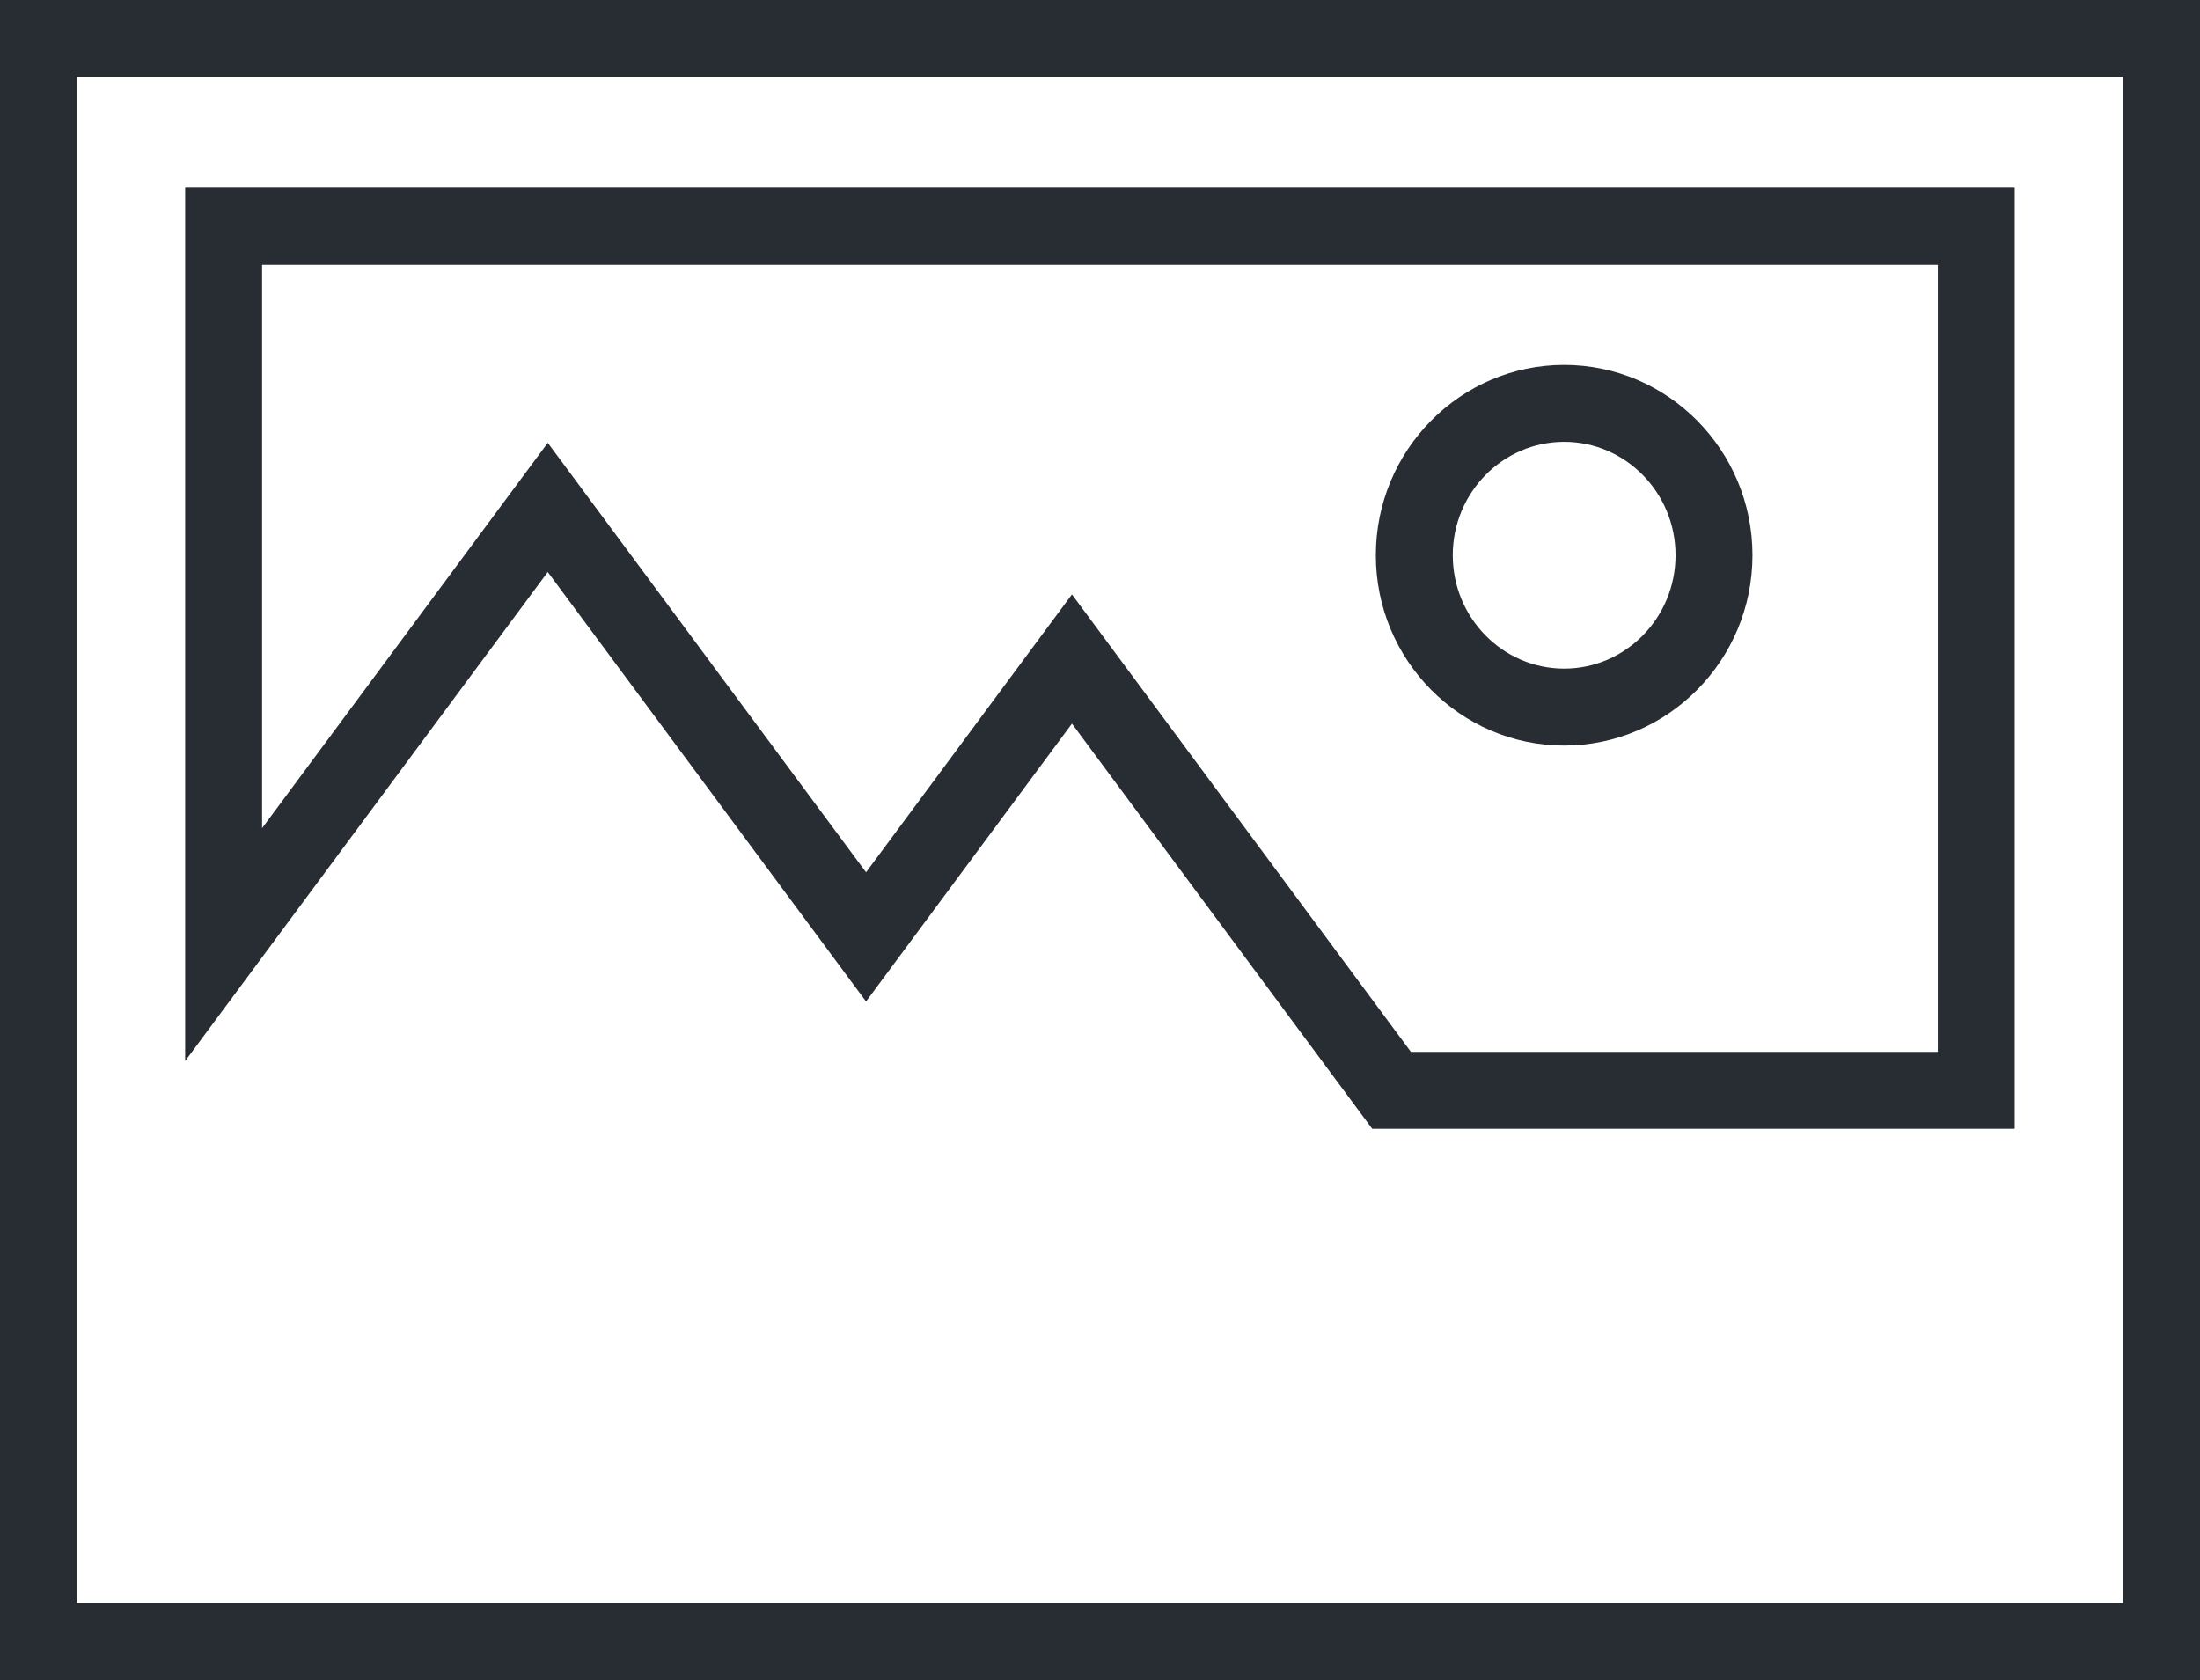 <?xml version="1.0" encoding="UTF-8" standalone="no"?>
<!-- Generator: Adobe Illustrator 16.0.0, SVG Export Plug-In . SVG Version: 6.00 Build 0)  -->

<svg
  enable-background="new 0 0 128 128"
  height="87.353"
  id="Layer_1"
  inkscape:version="0.92.1 r15371"
  sodipodi:docname="PHOTO SHARING.svg"
  version="1.1"
  viewBox="0 0 114.396 87.353"
  width="114.396"
  x="0px"
  xml:space="preserve"
  xmlns="http://www.w3.org/2000/svg"
  xmlns:cc="http://creativecommons.org/ns#"
  xmlns:dc="http://purl.org/dc/elements/1.1/"
  xmlns:inkscape="http://www.inkscape.org/namespaces/inkscape"
  xmlns:rdf="http://www.w3.org/1999/02/22-rdf-syntax-ns#"
  xmlns:sodipodi="http://sodipodi.sourceforge.net/DTD/sodipodi-0.dtd"
  y="0px">
  <defs
    id="defs41"/>
  <sodipodi:namedview
    bordercolor="#666666"
    borderopacity="1"
    gridtolerance="10"
    guidetolerance="10"
    id="namedview39"
    inkscape:current-layer="Layer_1"
    inkscape:cx="64"
    inkscape:cy="50.568"
    inkscape:pageopacity="0"
    inkscape:pageshadow="2"
    inkscape:window-height="1001"
    inkscape:window-maximized="1"
    inkscape:window-width="1920"
    inkscape:window-x="-9"
    inkscape:window-y="-9"
    inkscape:zoom="1.84375"
    objecttolerance="10"
    pagecolor="#ffffff"
    showgrid="false"/>
  <g
    id="g36"
    transform="translate(0,-27.215)"><g
       id="g22"><g
         id="g4" /><g
    id="g8"/><g
    id="g12"/><g
    id="g16"/><g
    id="g20"/></g>
    <g
      id="g26"><path
         d="M 114.396,114.568 H 0 V 27.215 H 114.396 Z M 4,110.568 H 110.396 V 31.215 H 4 Z"
         id="path24"
         inkscape:connector-curvature="0"
         style="fill:#282d33" /></g>
    <g
      id="g30"><path
         d="M 104.762,85.909 H 71.353 L 55.739,64.841 45.033,79.289 28.482,56.957 9.628,82.385 V 36.977 h 95.134 z m -31.396,-4 h 27.396 V 40.977 H 13.628 V 70.276 L 28.483,50.24 45.033,72.57 55.739,58.122 Z"
         id="path28"
         inkscape:connector-curvature="0"
         style="fill:#282d33" /></g>
    <g
      id="g34"><path
         d="m 81.333,65.98 c -5.399,0 -9.792,-4.44 -9.792,-9.896 0,-5.457 4.393,-9.896 9.792,-9.896 5.399,0 9.792,4.439 9.792,9.896 0,5.456 -4.393,9.896 -9.792,9.896 z m 0,-15.792 c -3.193,0 -5.792,2.646 -5.792,5.896 0,3.25 2.599,5.896 5.792,5.896 3.193,0 5.792,-2.645 5.792,-5.896 0,-3.251 -2.599,-5.896 -5.792,-5.896 z"
         id="path32"
         inkscape:connector-curvature="0"
         style="fill:#282d33" /></g></g></svg>
